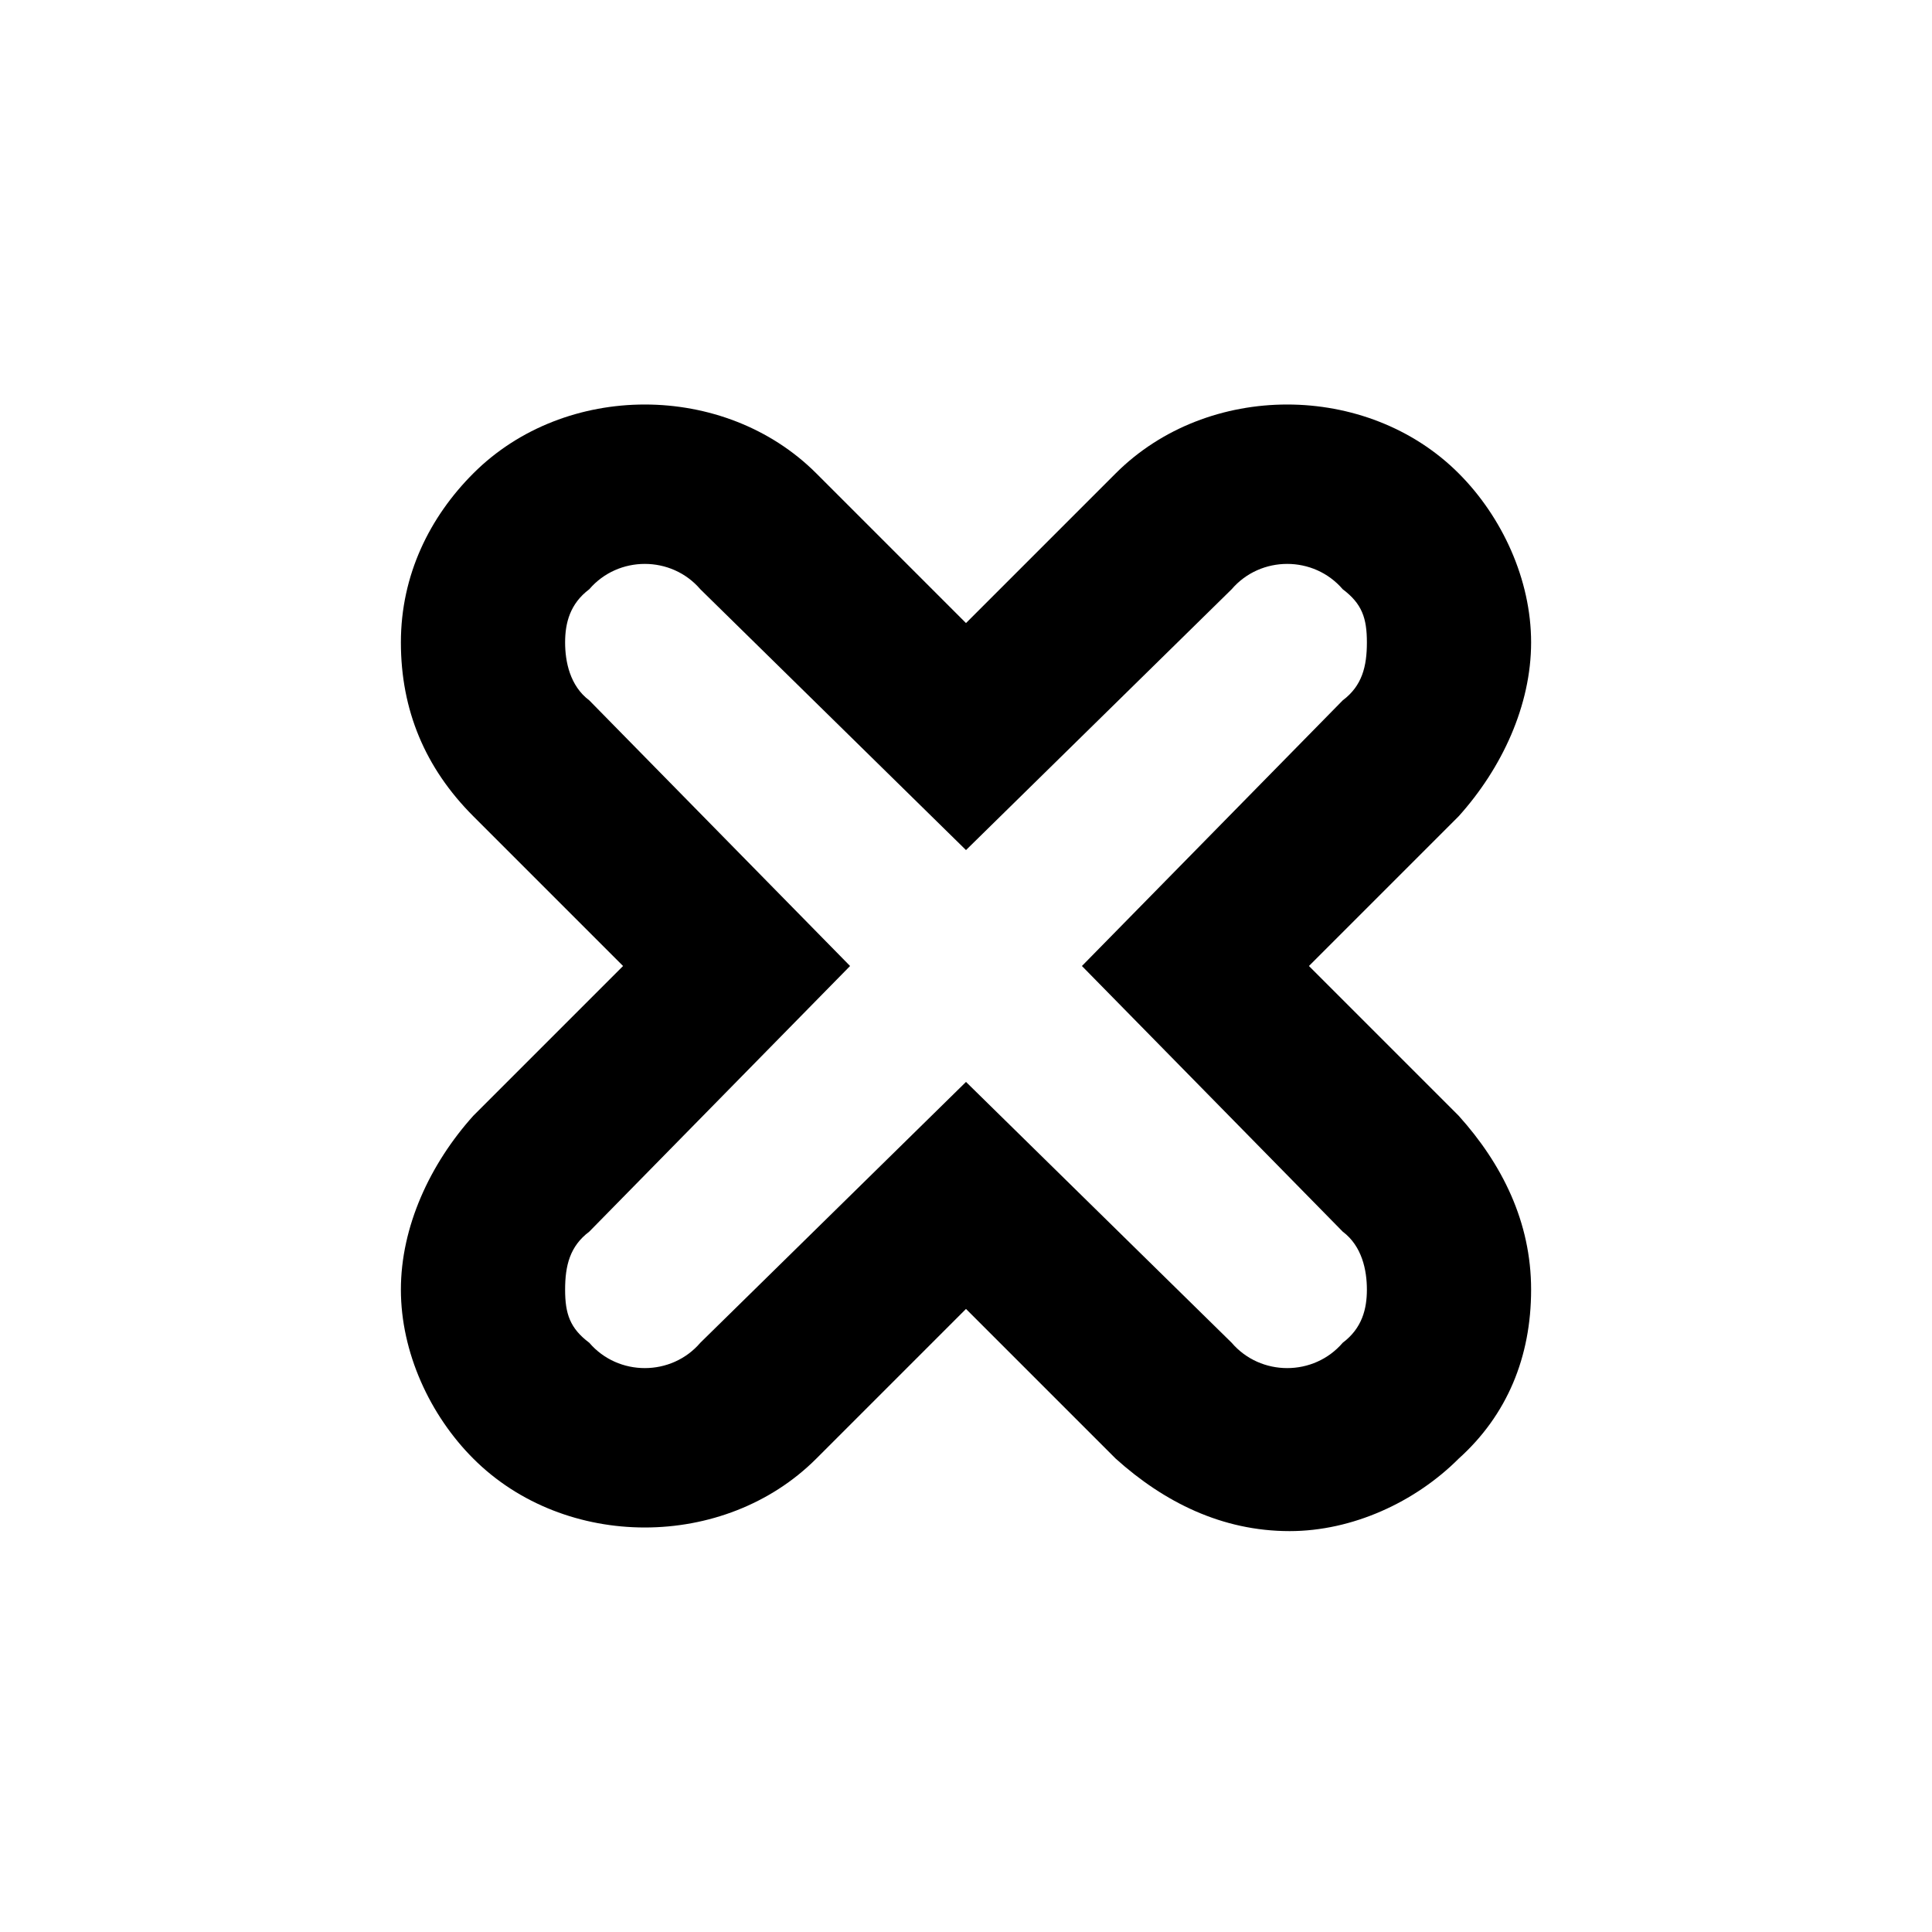 <?xml version="1.0"?><svg version="1.2" baseProfile="tiny" xmlns="http://www.w3.org/2000/svg" width="40" height="40" viewBox="0 0 40 40"><path d="m26.7 31.7c-1.4 0-2.6-0.6-3.6-1.5l-3.1-3.1-3.1 3.1c-1.9 1.9-5.2 1.9-7.1 0-0.9-0.9-1.5-2.2-1.5-3.5s0.6-2.6 1.5-3.6l3.1-3.1-3.1-3.1c-1-1-1.5-2.2-1.5-3.6s0.6-2.6 1.5-3.5c1.9-1.9 5.2-1.9 7.1 0l3.1 3.1 3.1-3.1c1.9-1.9 5.2-1.9 7.1 0 0.9 0.9 1.5 2.2 1.5 3.5s-0.6 2.6-1.5 3.6l-3.1 3.1 3.1 3.1c0.9 1 1.5 2.2 1.5 3.6s-0.5 2.6-1.5 3.5c-0.9 0.9-2.2 1.5-3.5 1.5z m-6.7-9.3l5.5 5.4c0.6 0.7 1.7 0.7 2.3 0 0.4-0.3 0.5-0.7 0.5-1.1s-0.1-0.9-0.5-1.2l-5.4-5.5 5.4-5.5c0.4-0.3 0.5-0.7 0.5-1.2s-0.1-0.8-0.5-1.1c-0.6-0.7-1.7-0.7-2.3 0l-5.5 5.4-5.5-5.4c-0.6-0.7-1.7-0.7-2.3 0-0.4 0.3-0.5 0.7-0.5 1.1s0.1 0.9 0.5 1.2l5.4 5.5-5.4 5.5c-0.4 0.3-0.5 0.7-0.5 1.2s0.1 0.8 0.5 1.1c0.6 0.7 1.7 0.7 2.3 0l5.5-5.4z"></path></svg>